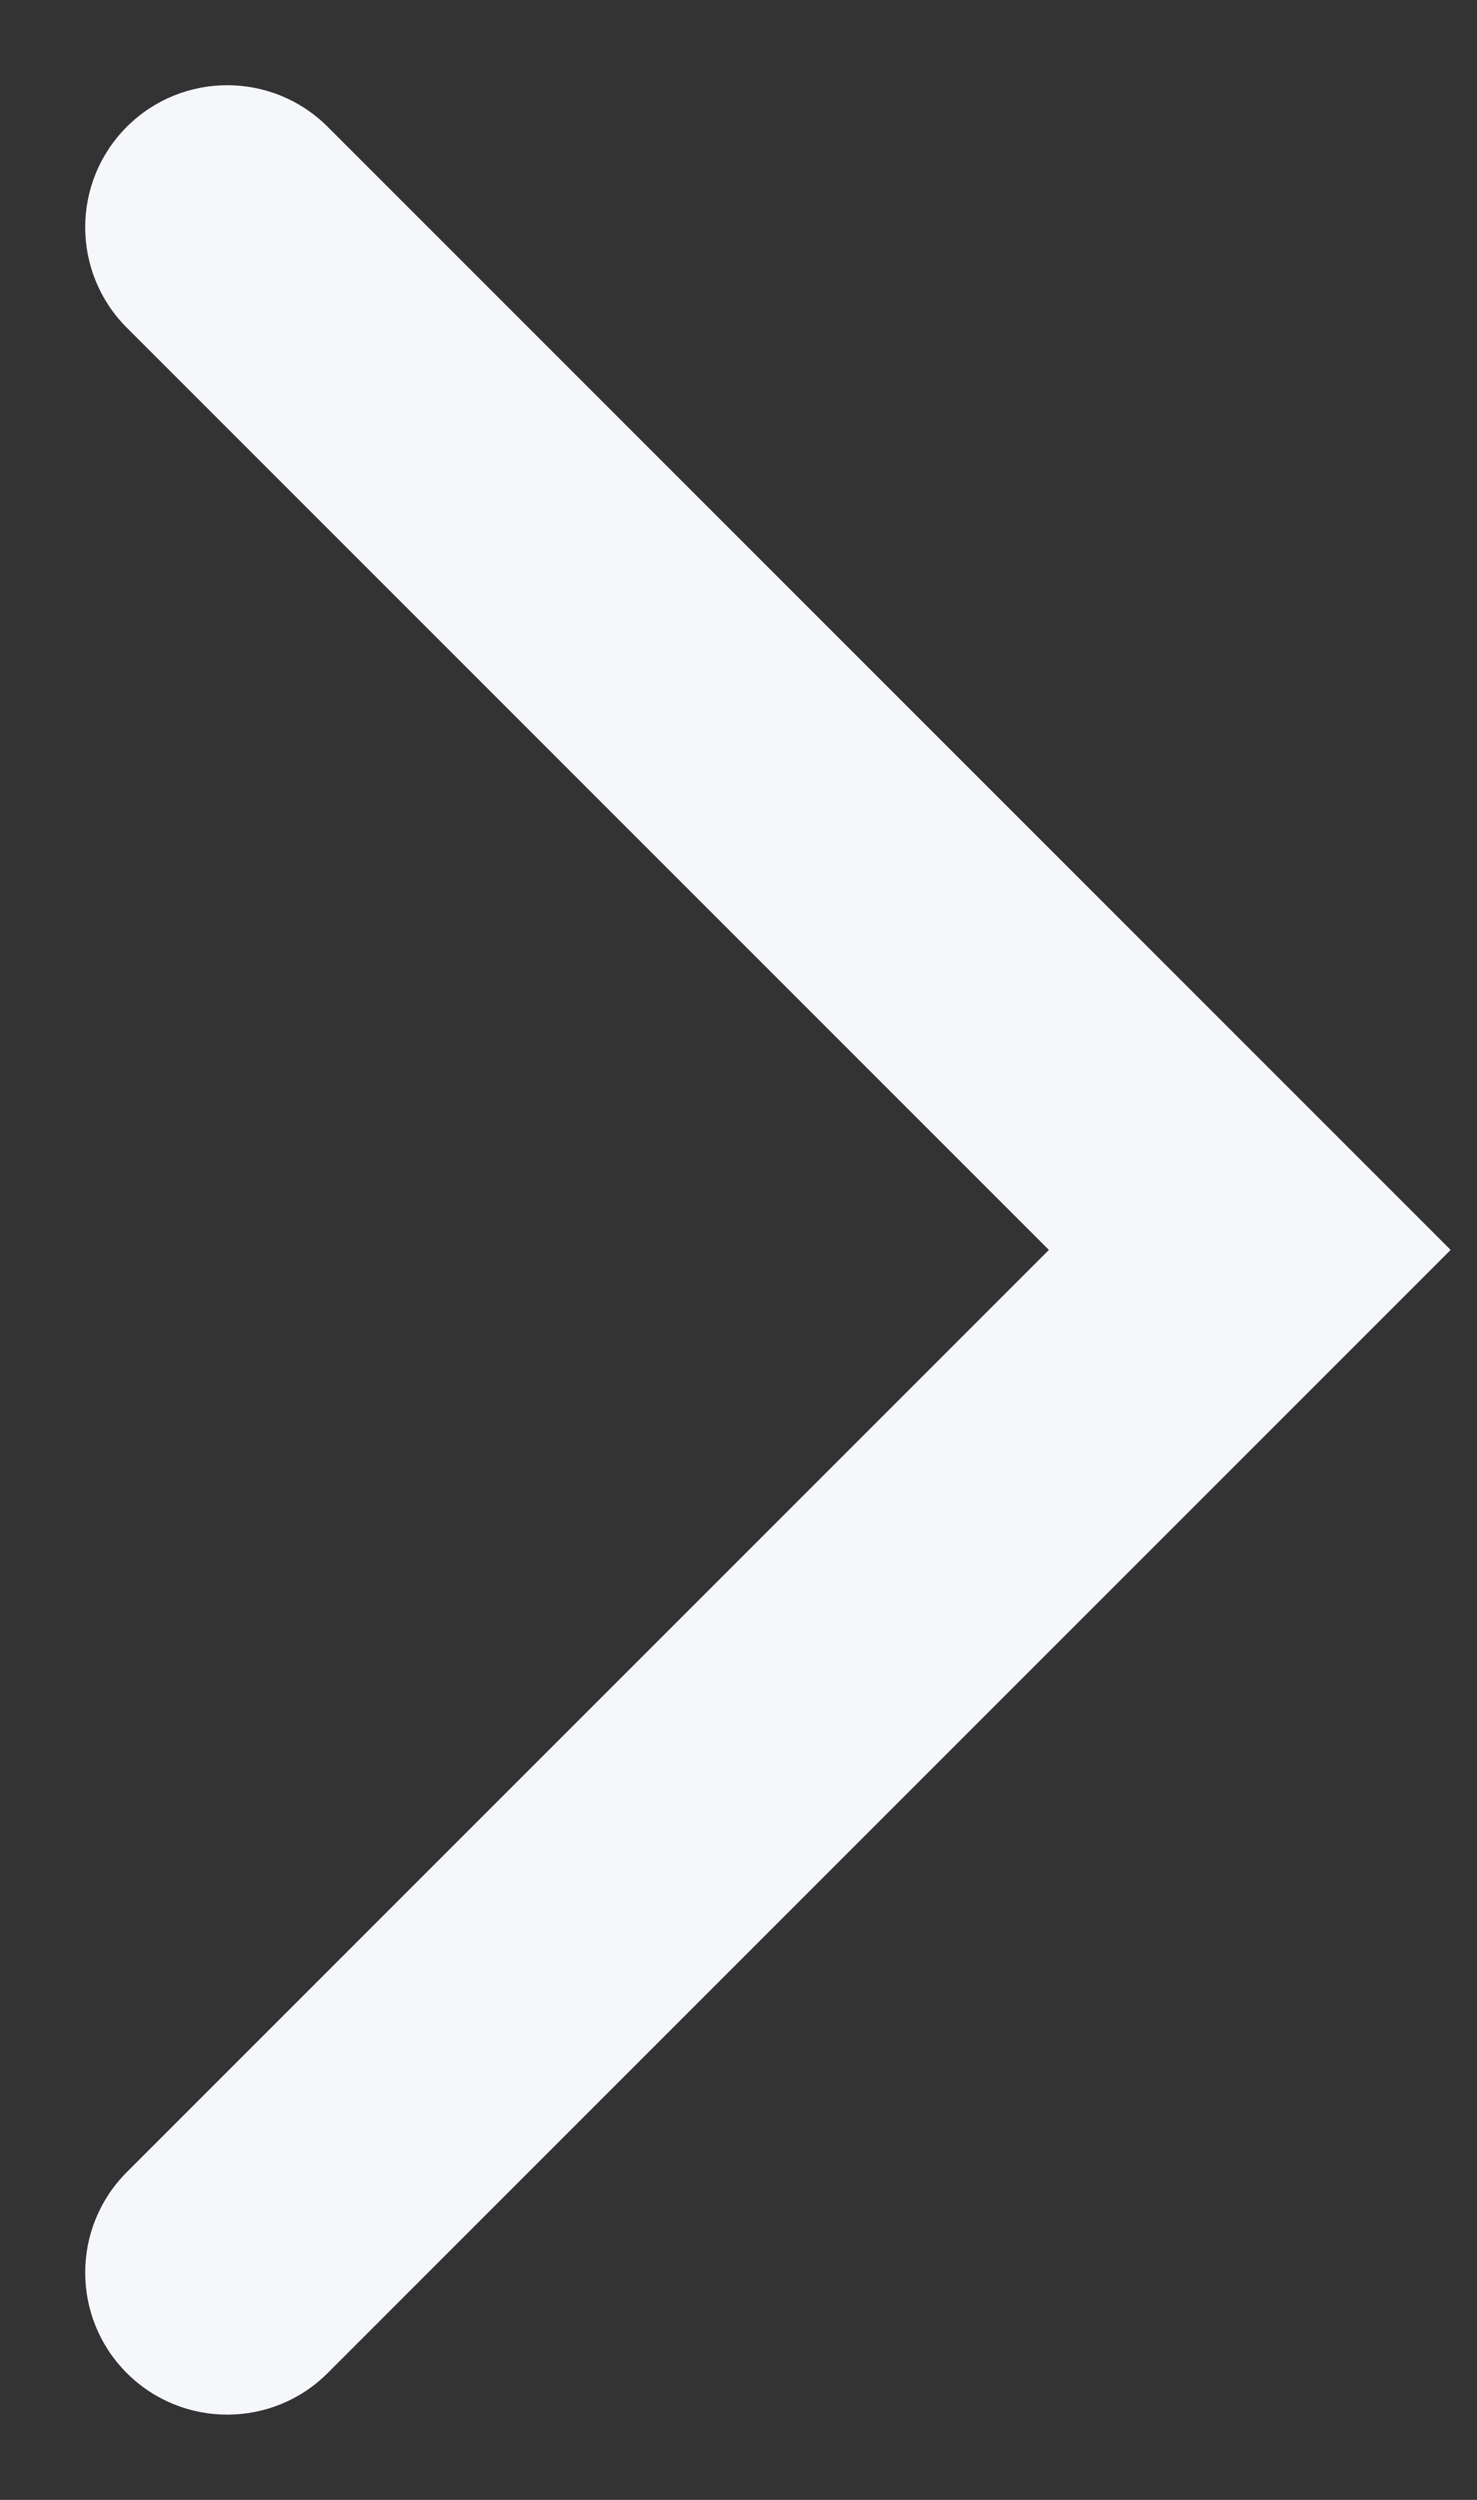 <svg width="13" height="22" viewBox="0 0 13 22" fill="none" xmlns="http://www.w3.org/2000/svg">
<rect x="0" y="0" width="13" height="22" fill="#333333" stroke="none"/>
<path d="M2.884 1.116C2.396 0.628 1.604 0.628 1.116 1.116C0.628 1.604 0.628 2.396 1.116 2.884L2.884 1.116ZM11 11L11.884 11.884L12.768 11L11.884 10.116L11 11ZM1.116 19.116C0.628 19.604 0.628 20.396 1.116 20.884C1.604 21.372 2.396 21.372 2.884 20.884L1.116 19.116ZM1.116 2.884L10.116 11.884L11.884 10.116L2.884 1.116L1.116 2.884ZM10.116 10.116L1.116 19.116L2.884 20.884L11.884 11.884L10.116 10.116Z" fill="#F5F7FB"/>
</svg>
